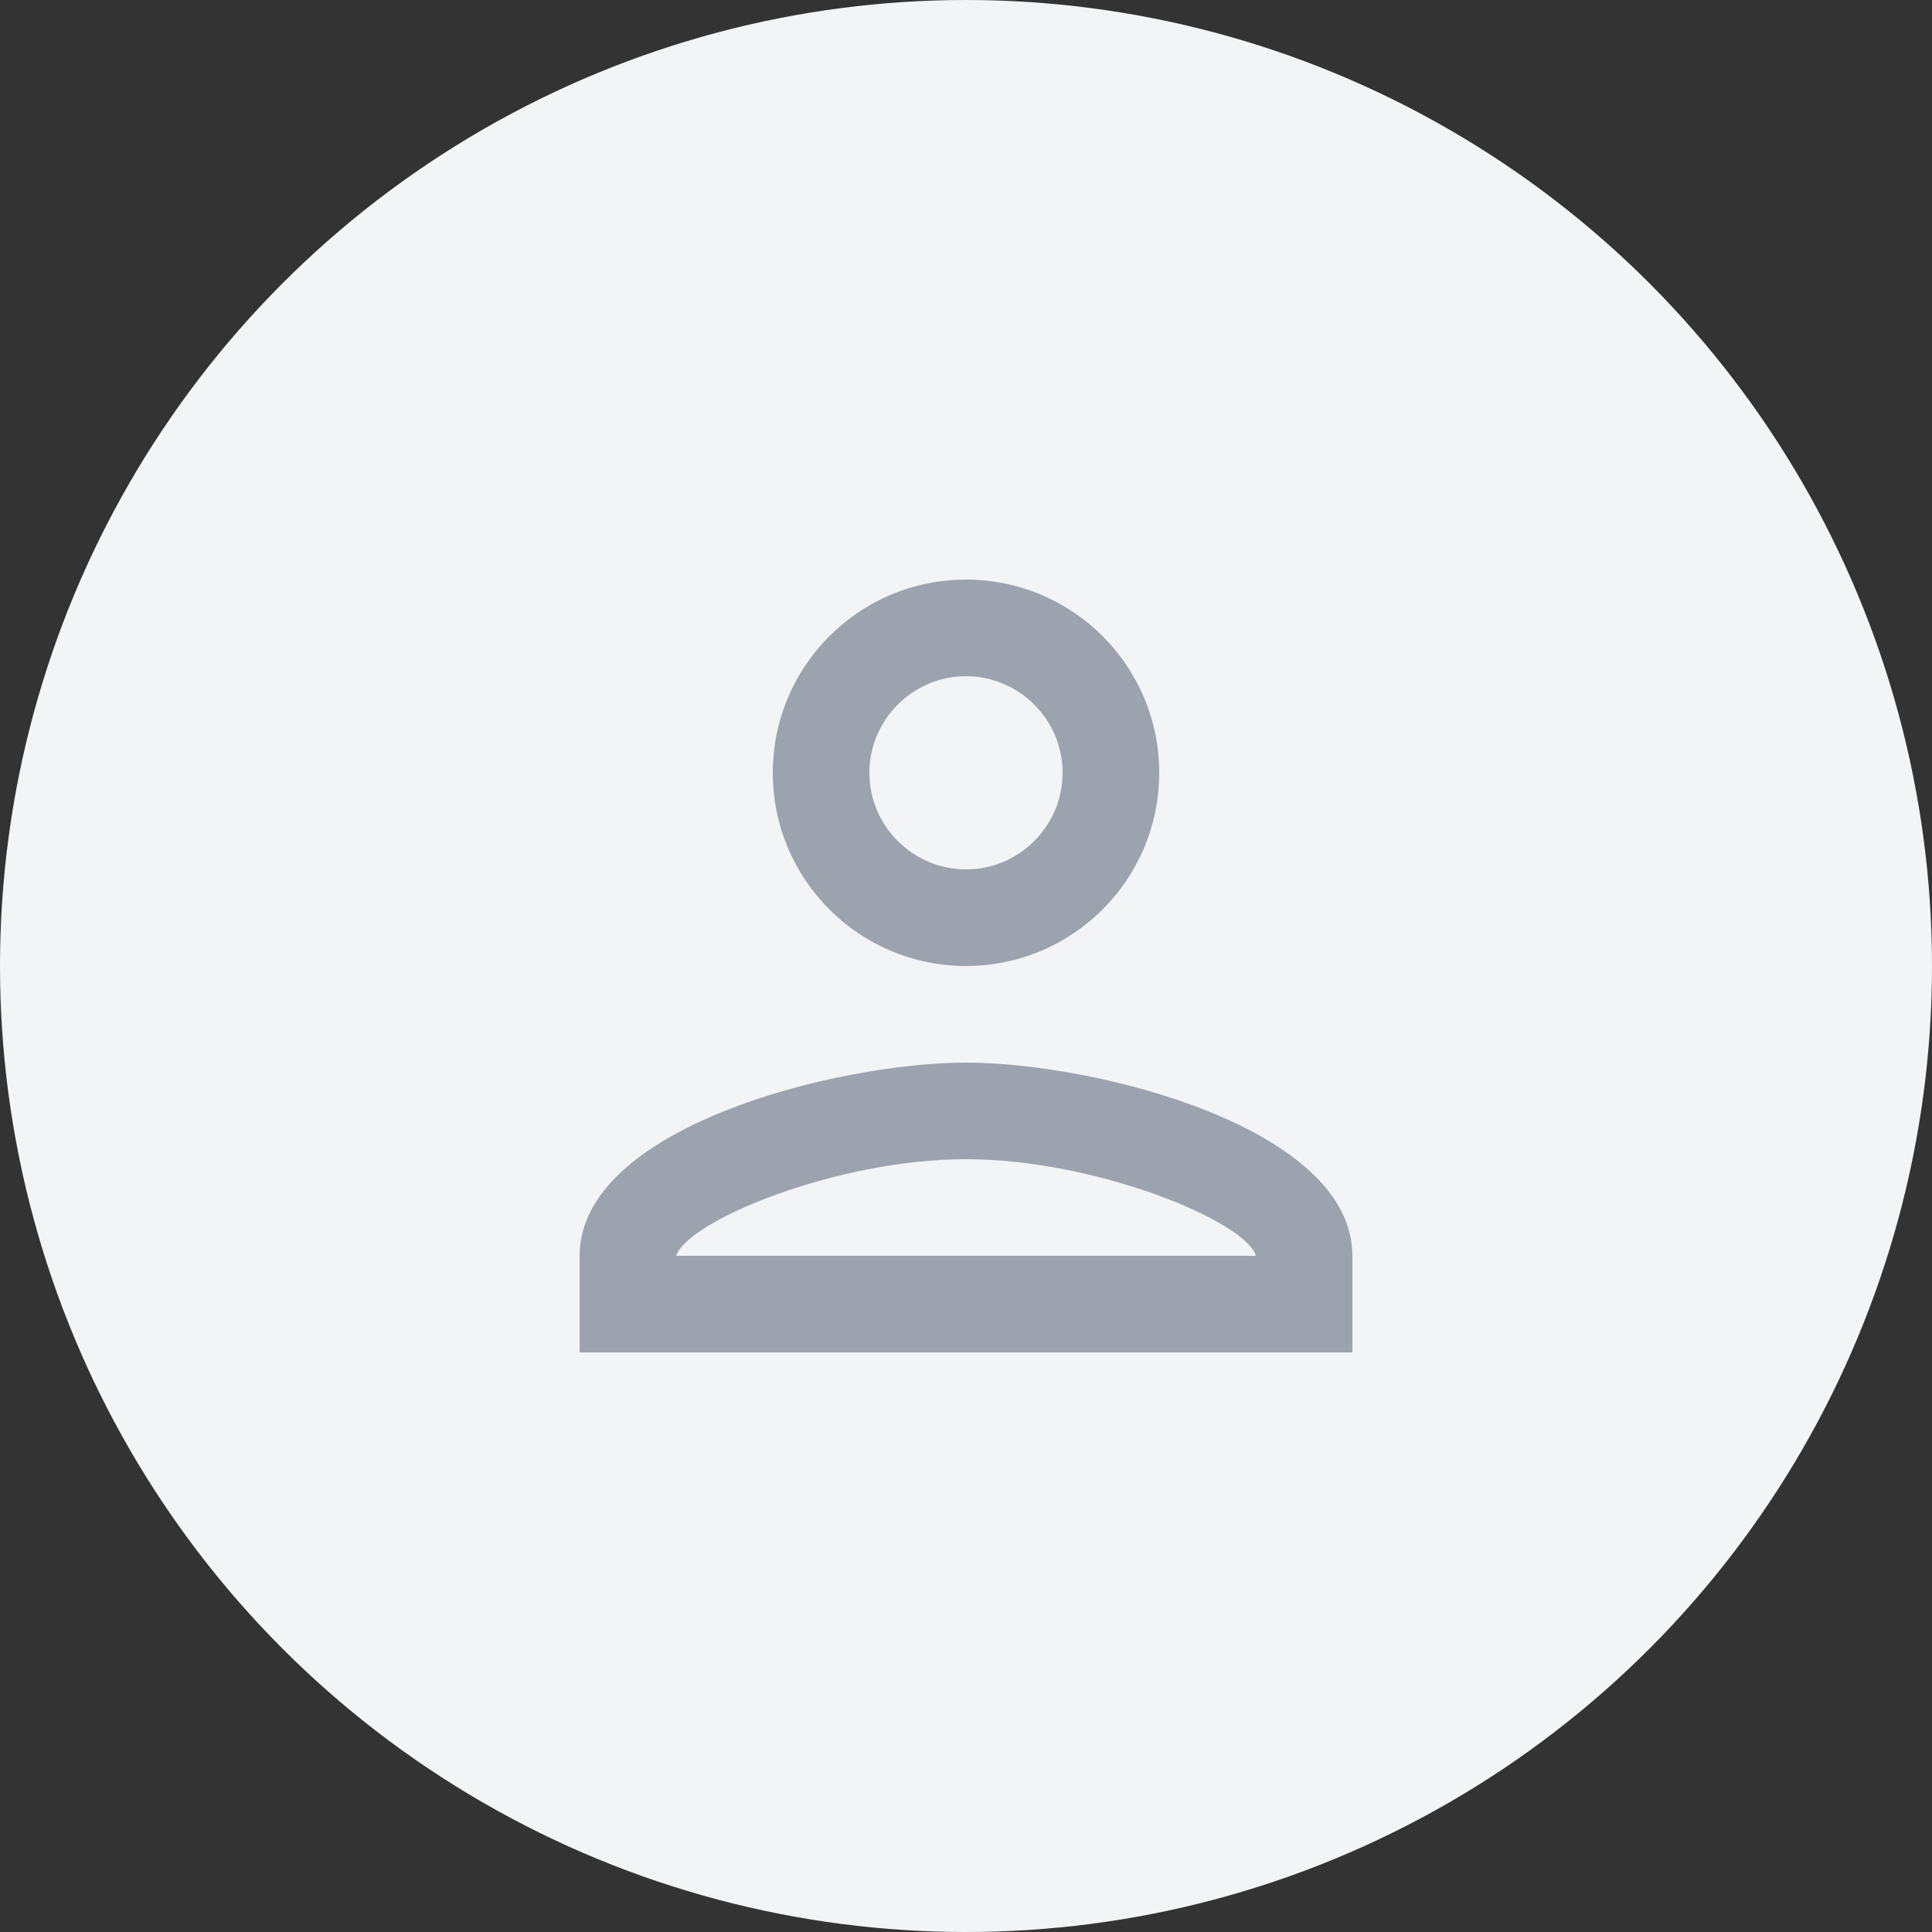 <svg width="40" height="40" viewBox="0 0 40 40" fill="none" xmlns="http://www.w3.org/2000/svg">
<rect x="0" y="0" width="40" height="40" fill="#333333" stroke="none"/>
<g clip-path="url(#clip0_257_1194)">
<circle cx="20" cy="20" r="20" fill="#F3F4F6"/>
<path d="M20 14C21.1 14 22 14.9 22 16C22 17.1 21.1 18 20 18C18.9 18 18 17.1 18 16C18 14.9 18.9 14 20 14ZM20 24C22.7 24 25.8 25.29 26 26H14C14.23 25.28 17.31 24 20 24ZM20 12C17.79 12 16 13.79 16 16C16 18.21 17.79 20 20 20C22.21 20 24 18.21 24 16C24 13.79 22.21 12 20 12ZM20 22C17.33 22 12 23.34 12 26V28H28V26C28 23.34 22.67 22 20 22Z" fill="#9CA3AF"/>
</g>
<defs>
<clipPath id="clip0_257_1194">
<rect width="40" height="40" fill="white"/>
</clipPath>
</defs>
</svg>
